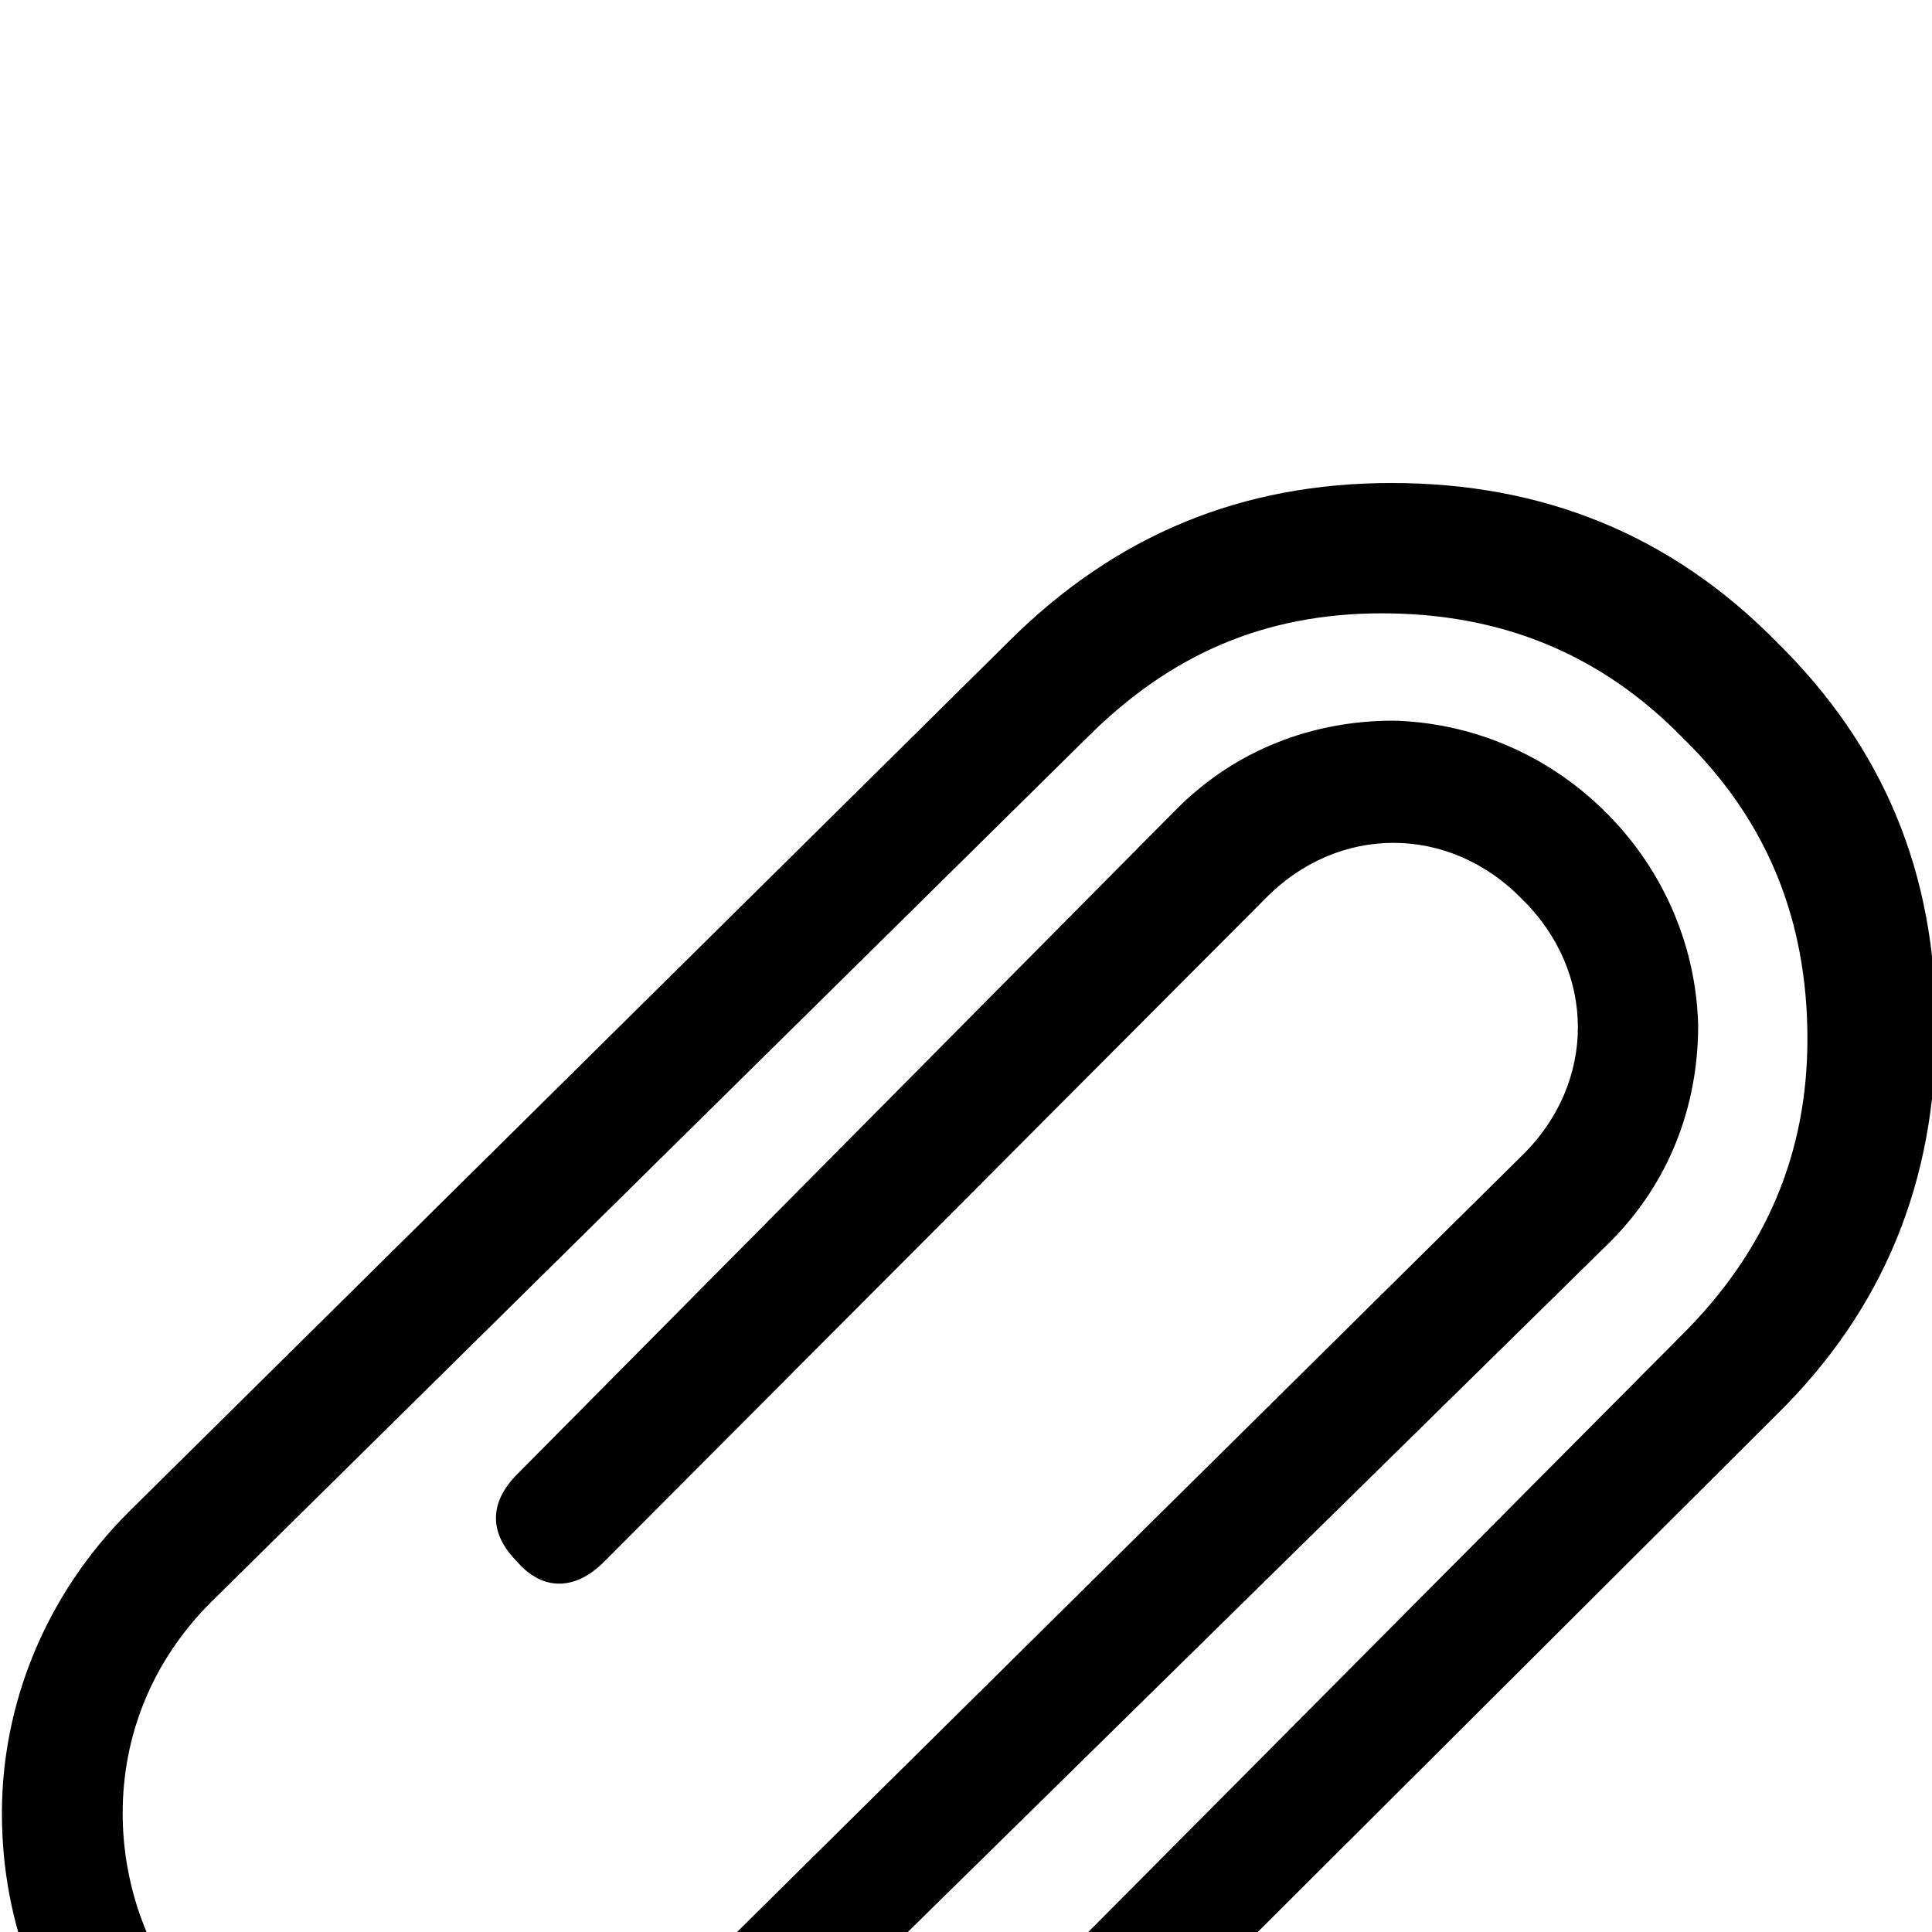 <svg xmlns="http://www.w3.org/2000/svg" viewBox="0 -189 1008 1008"><path fill="currentColor" d="M1010 346v2c0 79-27 146-83 201L581 894c-15 16-31 17-46 2-13-15-13-31 2-46l341-343c44-44 65-95 65-154 0-62-21-114-65-157-43-44-95-65-157-65s-111 22-154 65L110 647c-31 31-46 70-46 110s15 81 46 112 71 46 113 46c40 0 80-15 111-46l460-455c39-38 39-96 0-134-38-39-96-39-134 0L315 626c-15 15-32 15-45 0-15-15-15-31 0-46l344-347c31-31 71-46 113-46 40 1 80 17 111 48s47 71 48 111c0 42-15 82-46 113L379 912c-44 43-100 64-156 65-58 0-115-21-158-64S1 815 1 757c0-56 22-113 66-157l459-454c56-56 122-83 200-83 79 0 146 27 201 83 56 55 83 121 83 200z"/></svg>
